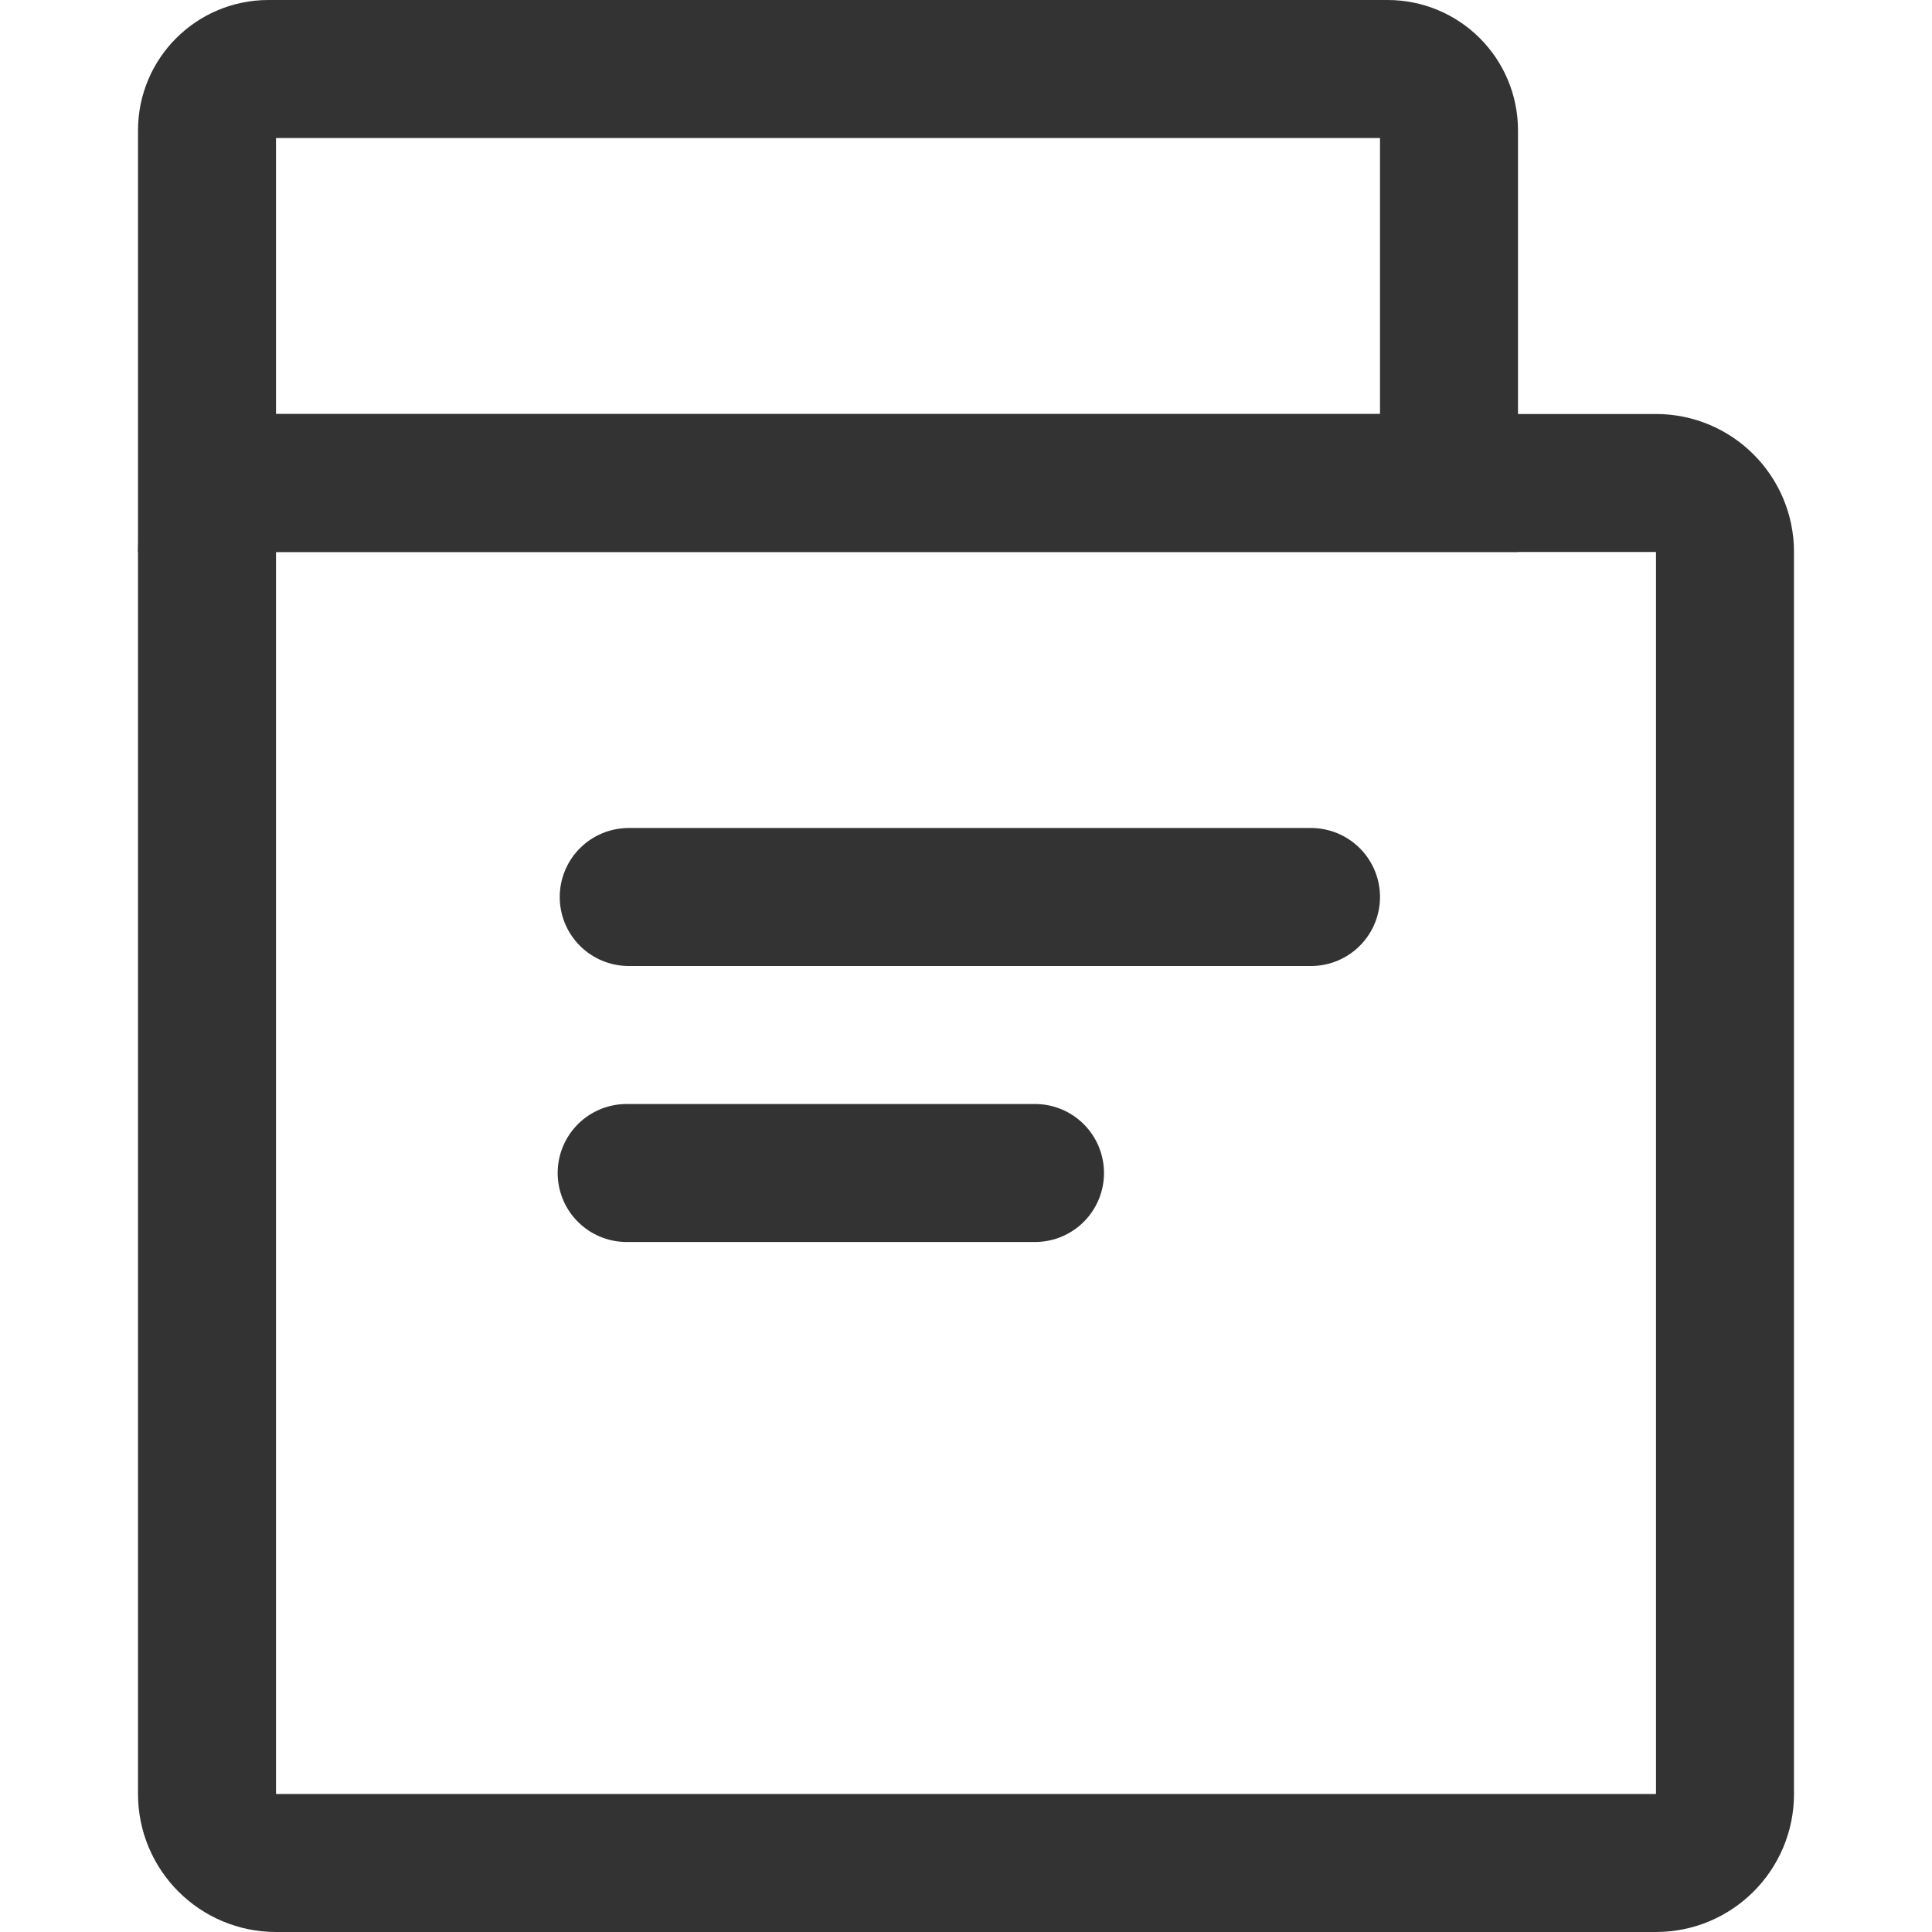 <?xml version="1.0" encoding="UTF-8"?>
<svg width="14px" height="14px" viewBox="0 0 14 14" version="1.1" xmlns="http://www.w3.org/2000/svg" xmlns:xlink="http://www.w3.org/1999/xlink">
    <!-- Generator: Sketch 52.4 (67378) - http://www.bohemiancoding.com/sketch -->
    <title>课程</title>
    <desc>Created with Sketch.</desc>
    <g id="页面-1" stroke="none" stroke-width="1" fill="none" fill-rule="evenodd">
        <g id="语种信息-信息" transform="translate(-543, -309)" stroke="#333333">
            <g id="分组-5" transform="translate(512, 257)">
                <g id="列表">
                    <g id="课程" transform="translate(31, 52)">
                        <path d="M4.556,6.5 L9.5,6.5" id="路径" stroke-linecap="round"></path>
                        <path d="M4.541,8.5 L7.5,8.5" id="路径-copy-2" stroke-linecap="round"></path>
                        <path d="M2,3.5 C1.724,3.5 1.5,3.724 1.5,4 L1.5,13 C1.5,13.276 1.724,13.5 2,13.5 L12,13.5 C12.276,13.5 12.5,13.276 12.5,13 L12.5,4 C12.5,3.724 12.276,3.5 12,3.5 L2,3.5 Z" id="矩形"></path>
                        <path d="M1.5,3.5 L10.5,3.5 L10.5,0.945 C10.5,0.699 10.301,0.5 10.055,0.5 L1.945,0.5 C1.699,0.5 1.5,0.699 1.5,0.945 L1.5,3.5 Z" id="形状"></path>
                    </g>
                </g>
            </g>
        </g>
    </g>
</svg>